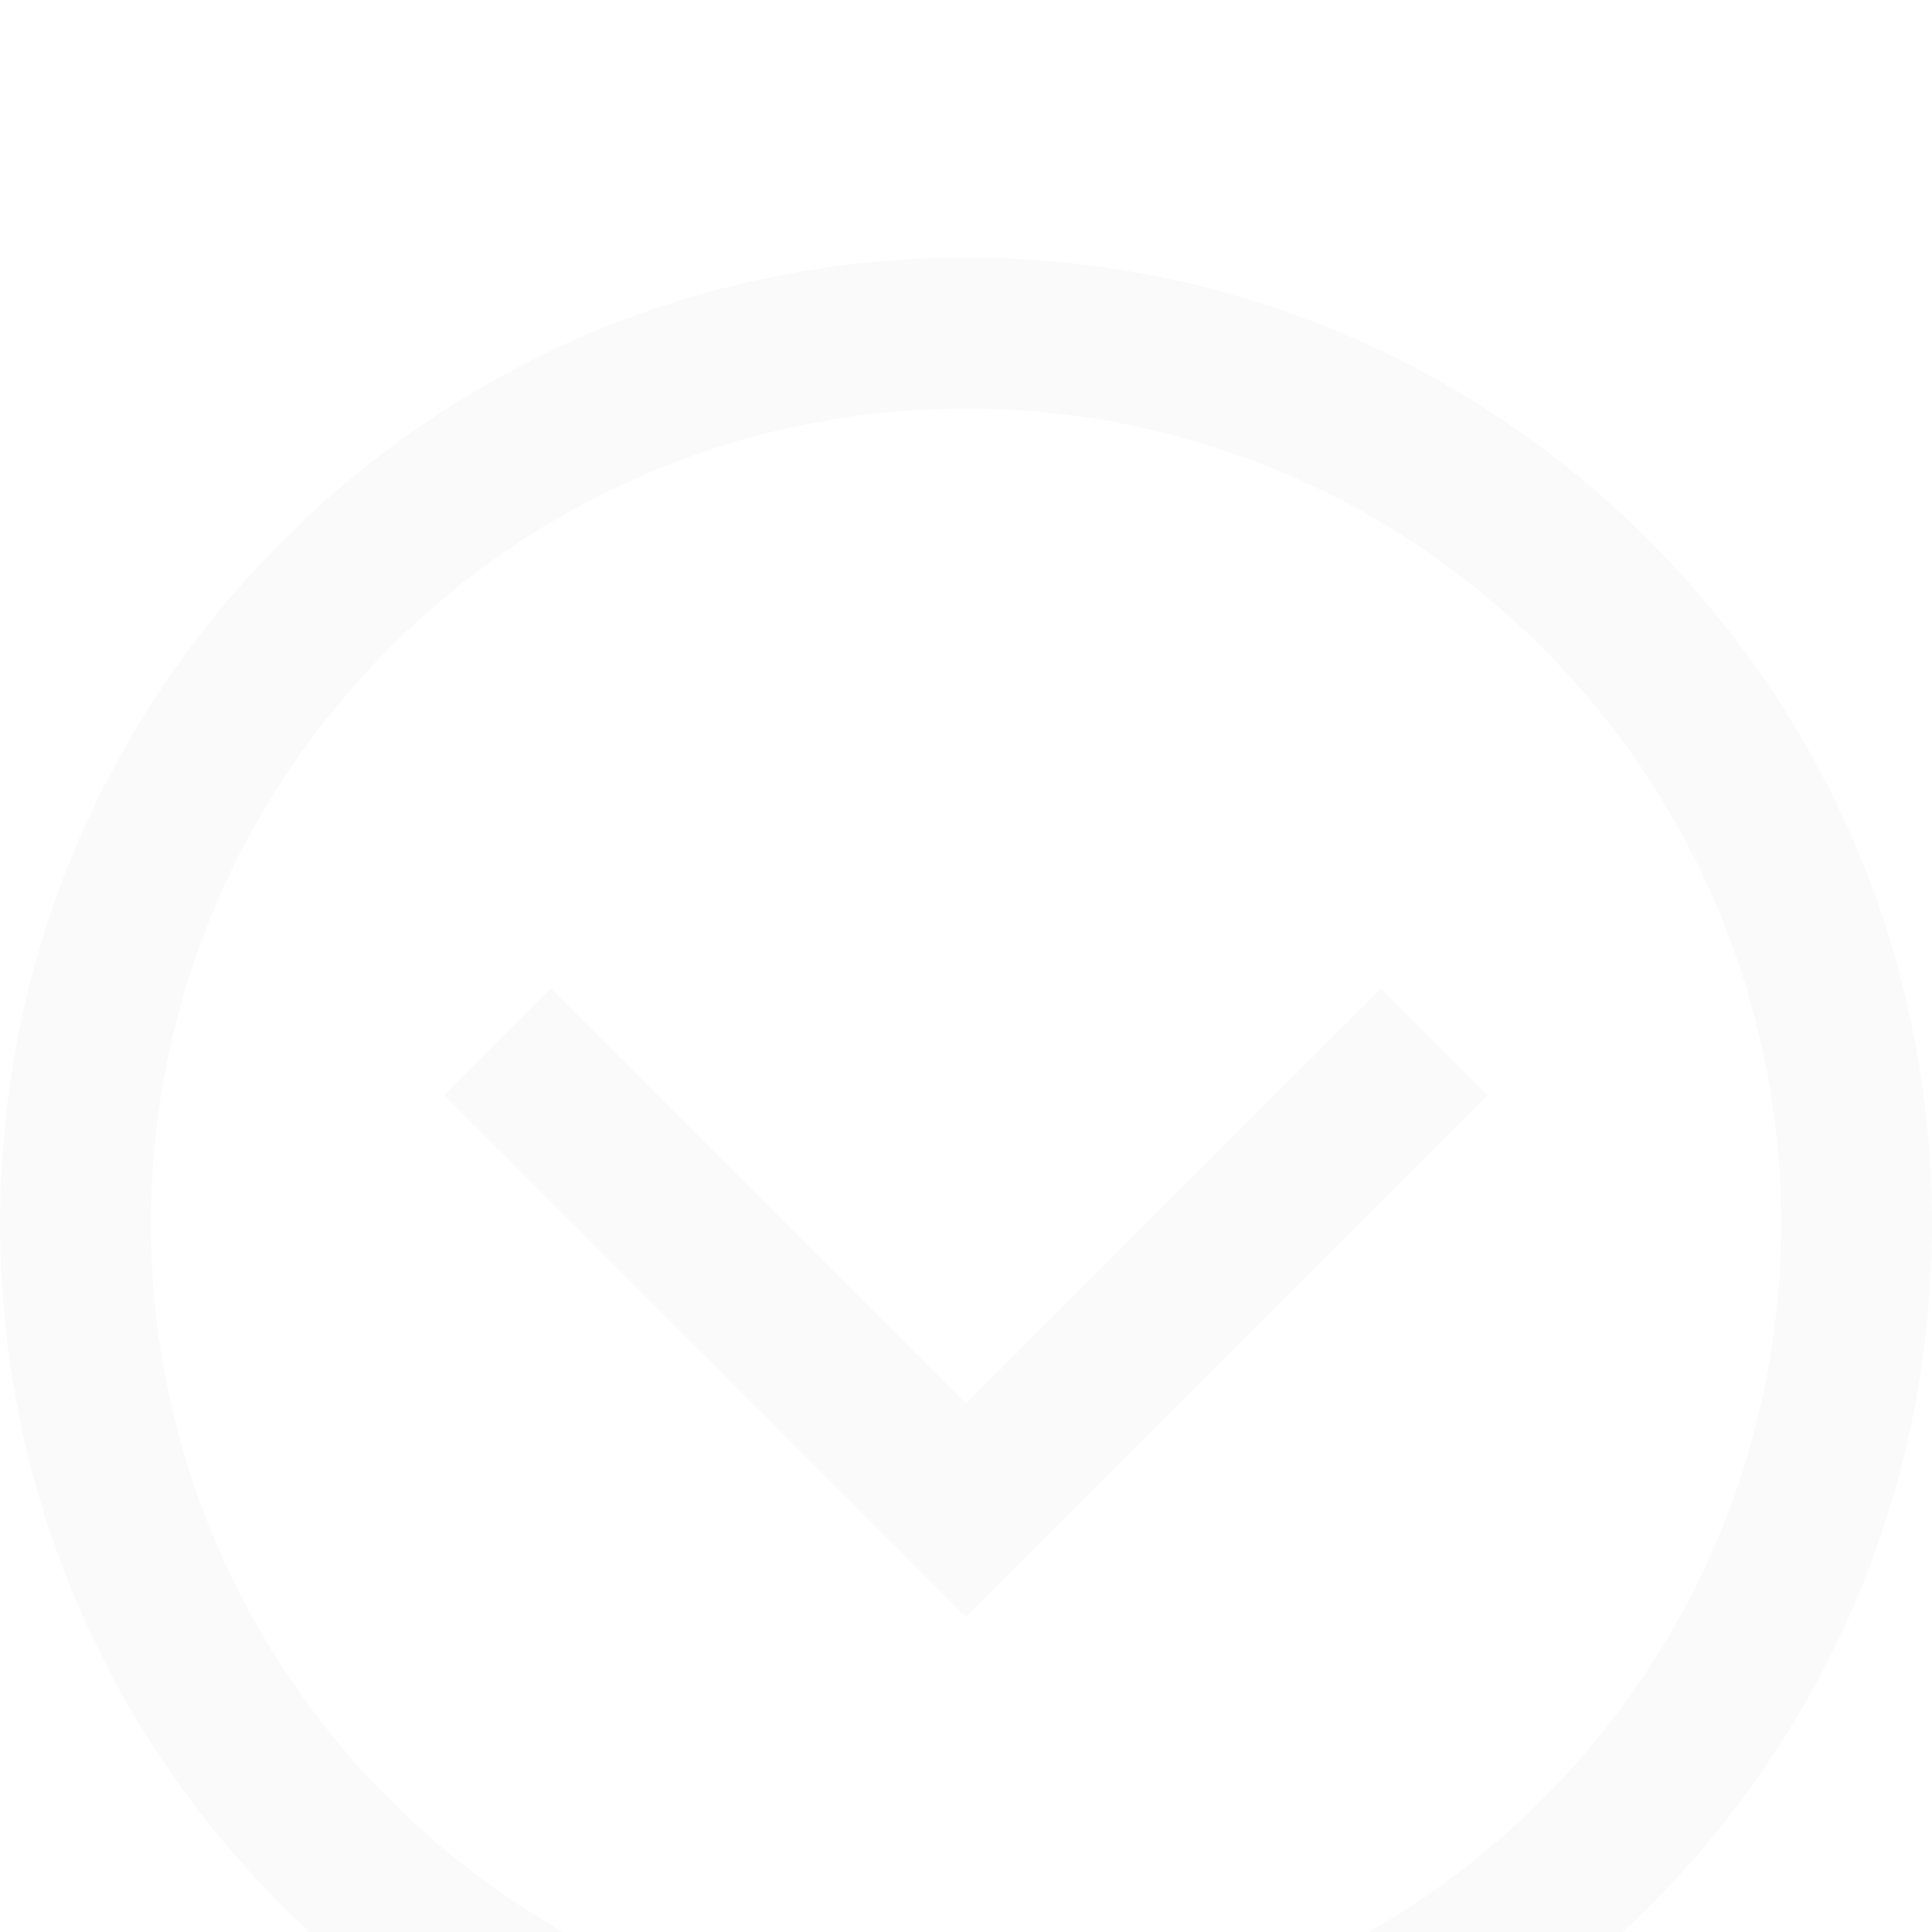 <svg width="30" height="30" viewBox="0 0 30 30" fill="none" xmlns="http://www.w3.org/2000/svg">
<g filter="url(#filter0_d)">
<path d="M15 30C10.993 30 7.226 28.44 4.393 25.607C1.56 22.774 0 19.007 0 15C0 10.993 1.56 7.227 4.393 4.393C7.226 1.56 10.993 6.10352e-05 15 6.10352e-05C19.007 6.10352e-05 22.773 1.56 25.607 4.393C28.44 7.227 30 10.993 30 15C30 19.007 28.44 22.774 25.607 25.607C22.773 28.44 19.007 30 15 30ZM15 2.344C8.021 2.344 2.344 8.021 2.344 15C2.344 21.979 8.021 27.656 15 27.656C21.979 27.656 27.656 21.979 27.656 15C27.656 8.021 21.979 2.344 15 2.344ZM23.103 13.008L21.445 11.351L15 17.796L8.555 11.351L6.897 13.008L15 21.11L23.103 13.008Z" fill="#FAFAFA"/>
</g>
<defs>
<filter id="filter0_d" x="-4" y="6.10352e-05" width="38" height="38" filterUnits="userSpaceOnUse" color-interpolation-filters="sRGB">
<feFlood flood-opacity="0" result="BackgroundImageFix"/>
<feColorMatrix in="SourceAlpha" type="matrix" values="0 0 0 0 0 0 0 0 0 0 0 0 0 0 0 0 0 0 127 0"/>
<feOffset dy="4"/>
<feGaussianBlur stdDeviation="2"/>
<feColorMatrix type="matrix" values="0 0 0 0 0 0 0 0 0 0 0 0 0 0 0 0 0 0 0.25 0"/>
<feBlend mode="normal" in2="BackgroundImageFix" result="effect1_dropShadow"/>
<feBlend mode="normal" in="SourceGraphic" in2="effect1_dropShadow" result="shape"/>
</filter>
</defs>
</svg>
